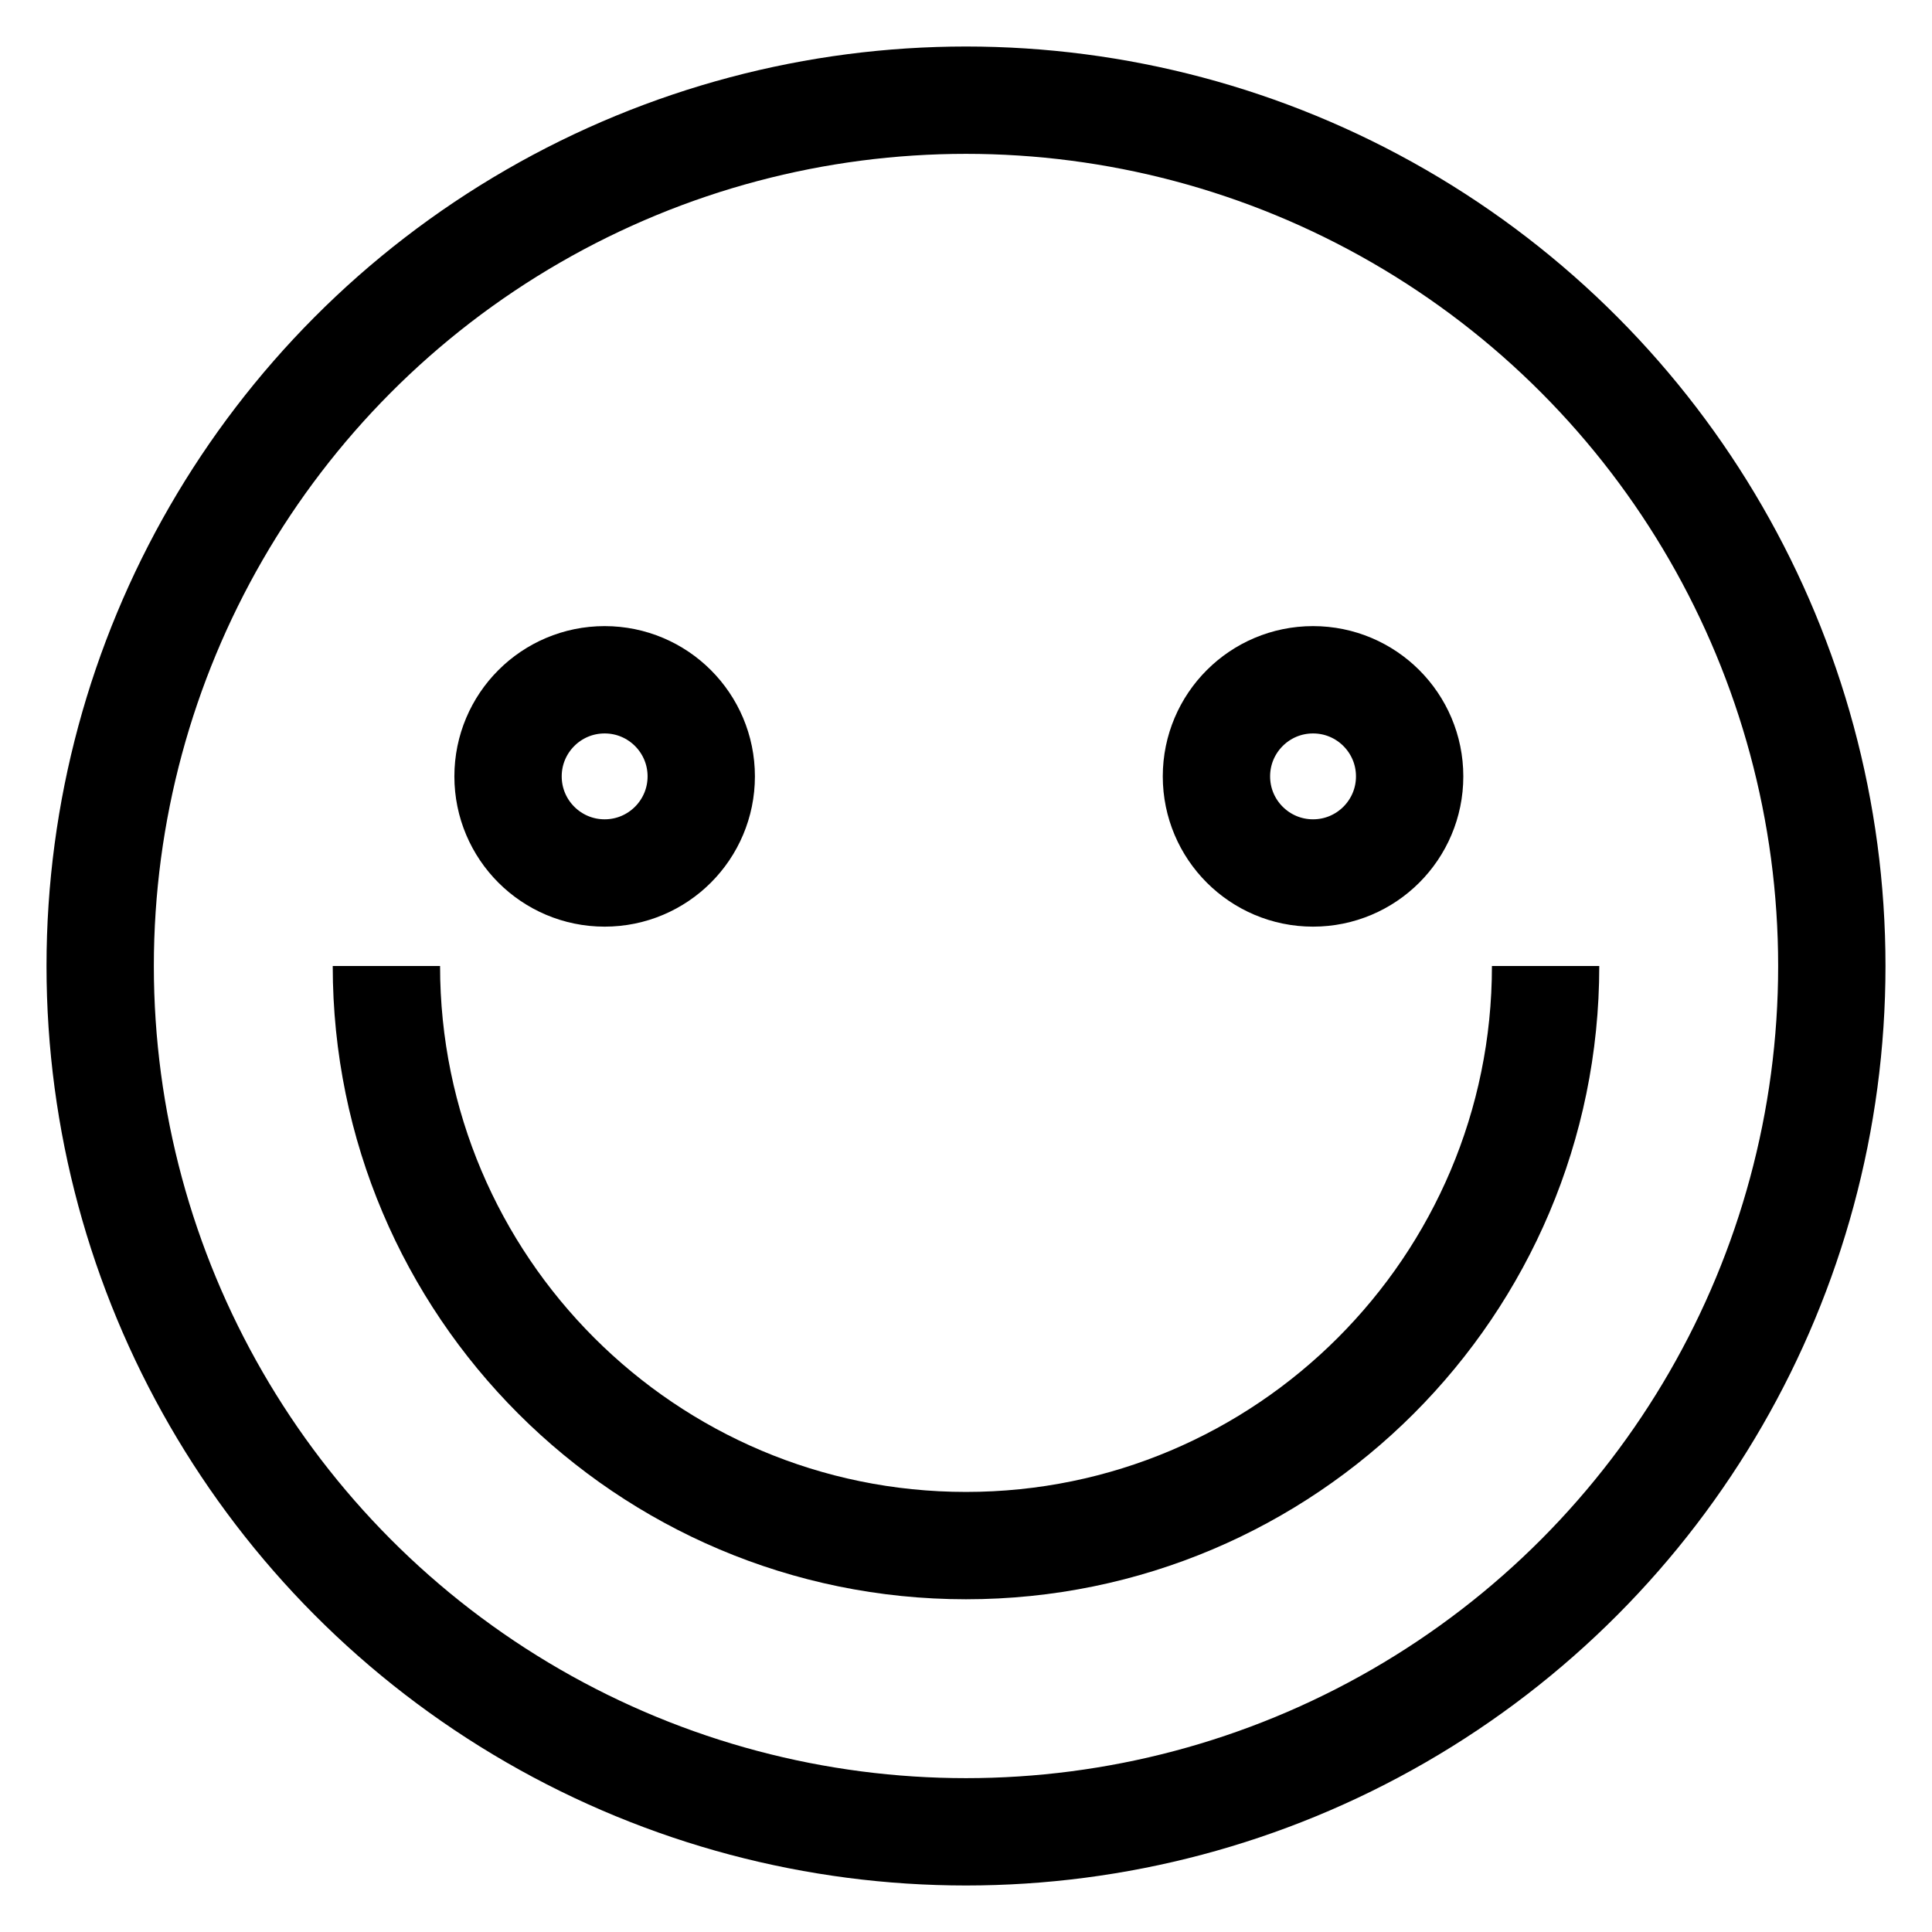 <?xml version="1.0" encoding="utf-8"?>
<!-- Generator: Adobe Illustrator 21.1.0, SVG Export Plug-In . SVG Version: 6.00 Build 0)  -->
<svg version="1.1" id="Layer_1" xmlns="http://www.w3.org/2000/svg" xmlns:xlink="http://www.w3.org/1999/xlink" x="0px" y="0px"
	 viewBox="0 0 270 270" style="enable-background:new 0 0 270 270;" xml:space="preserve">
<style type="text/css">
	.st0{fill:none;stroke:#000000;stroke-width:15;stroke-miterlimit:10;}
</style>
<g>
	<circle class="st0" cx="135" cy="135" r="121"/>
	<path class="st0" d="M216,135c0,44.7-36.3,81-81,81s-81-36.3-81-81"/>
	<circle class="st0" cx="84.5" cy="108.5" r="13.5"/>
	<circle class="st0" cx="183.5" cy="108.5" r="13.5"/>
</g>
</svg>
